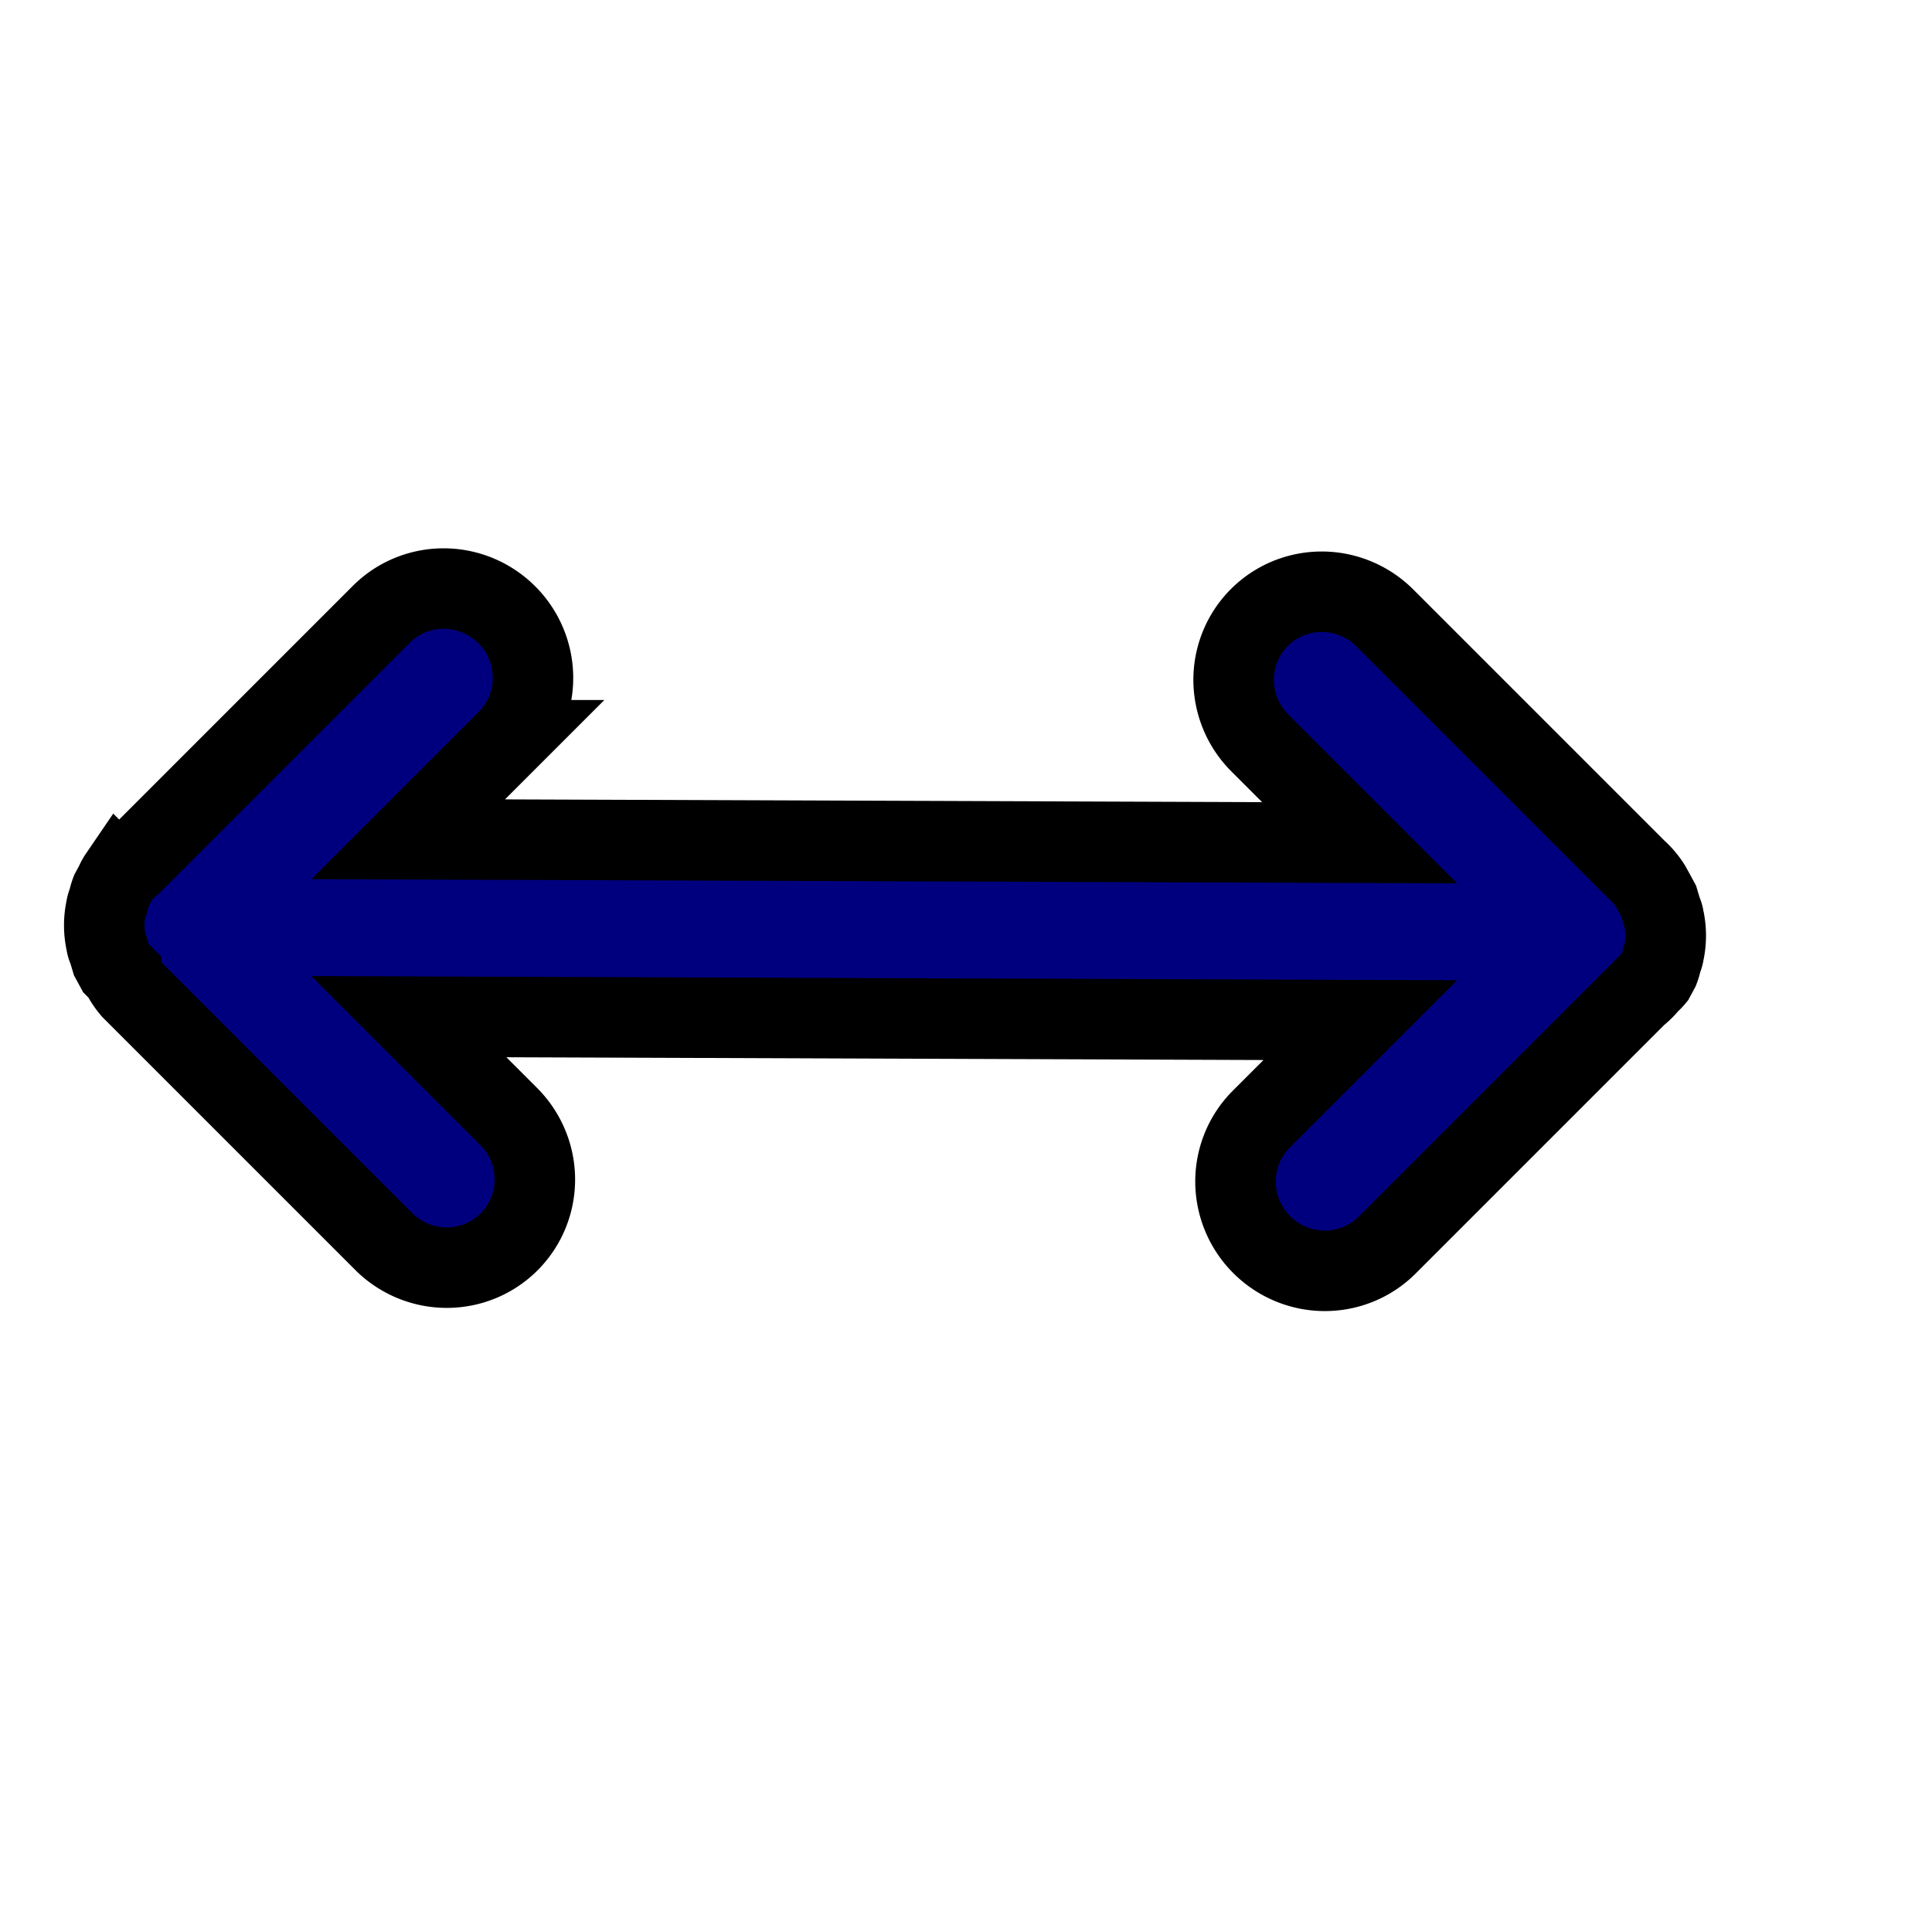 <svg width="24" height="24" xmlns="http://www.w3.org/2000/svg">
 <title/>

 <g>
  <title>background</title>
  <rect fill="none" id="canvas_background" height="26" width="26" y="-1" x="-1"/>
 </g>
 <g>
  <title>Layer 1</title>
  <path stroke="null" transform="rotate(-135 10.984,11.548) " fill="#00007f" id="svg_1" d="m18.172,5.295a0.464,0.461 0 0 0 -0.028,-0.093l-0.033,-0.11a0.708,0.703 0 0 0 -0.061,-0.11a0.304,0.302 0 0 0 -0.044,-0.082a0.995,0.988 0 0 0 -0.304,-0.302a0.304,0.302 0 0 0 -0.083,-0.044l-0.111,-0.06l-0.111,-0.033l-0.094,0a0.951,0.944 0 0 0 -0.238,-0.049l-4.423,0a1.106,1.098 0 0 0 0,2.196l1.753,0l-8.388,8.327l0,-1.74a1.106,1.098 0 0 0 -2.212,0l0,4.391a0.951,0.944 0 0 0 0,0.214a0.464,0.461 0 0 0 0,0.093l0.033,0.11a0.708,0.703 0 0 0 0.061,0.11a0.304,0.302 0 0 0 0.044,0.082a0.995,0.988 0 0 0 0.304,0.302a0.304,0.302 0 0 0 0.083,0.044l0.111,0.06l0.111,0.033l0.094,0.027a0.951,0.944 0 0 0 0.265,0.022l4.423,0a1.106,1.098 0 0 0 0,-2.196l-1.753,0l8.388,-8.327l0,1.74a1.106,1.098 0 0 0 2.212,0l0,-4.391a0.951,0.944 0 0 0 0,-0.214z"/>
 </g>
</svg>